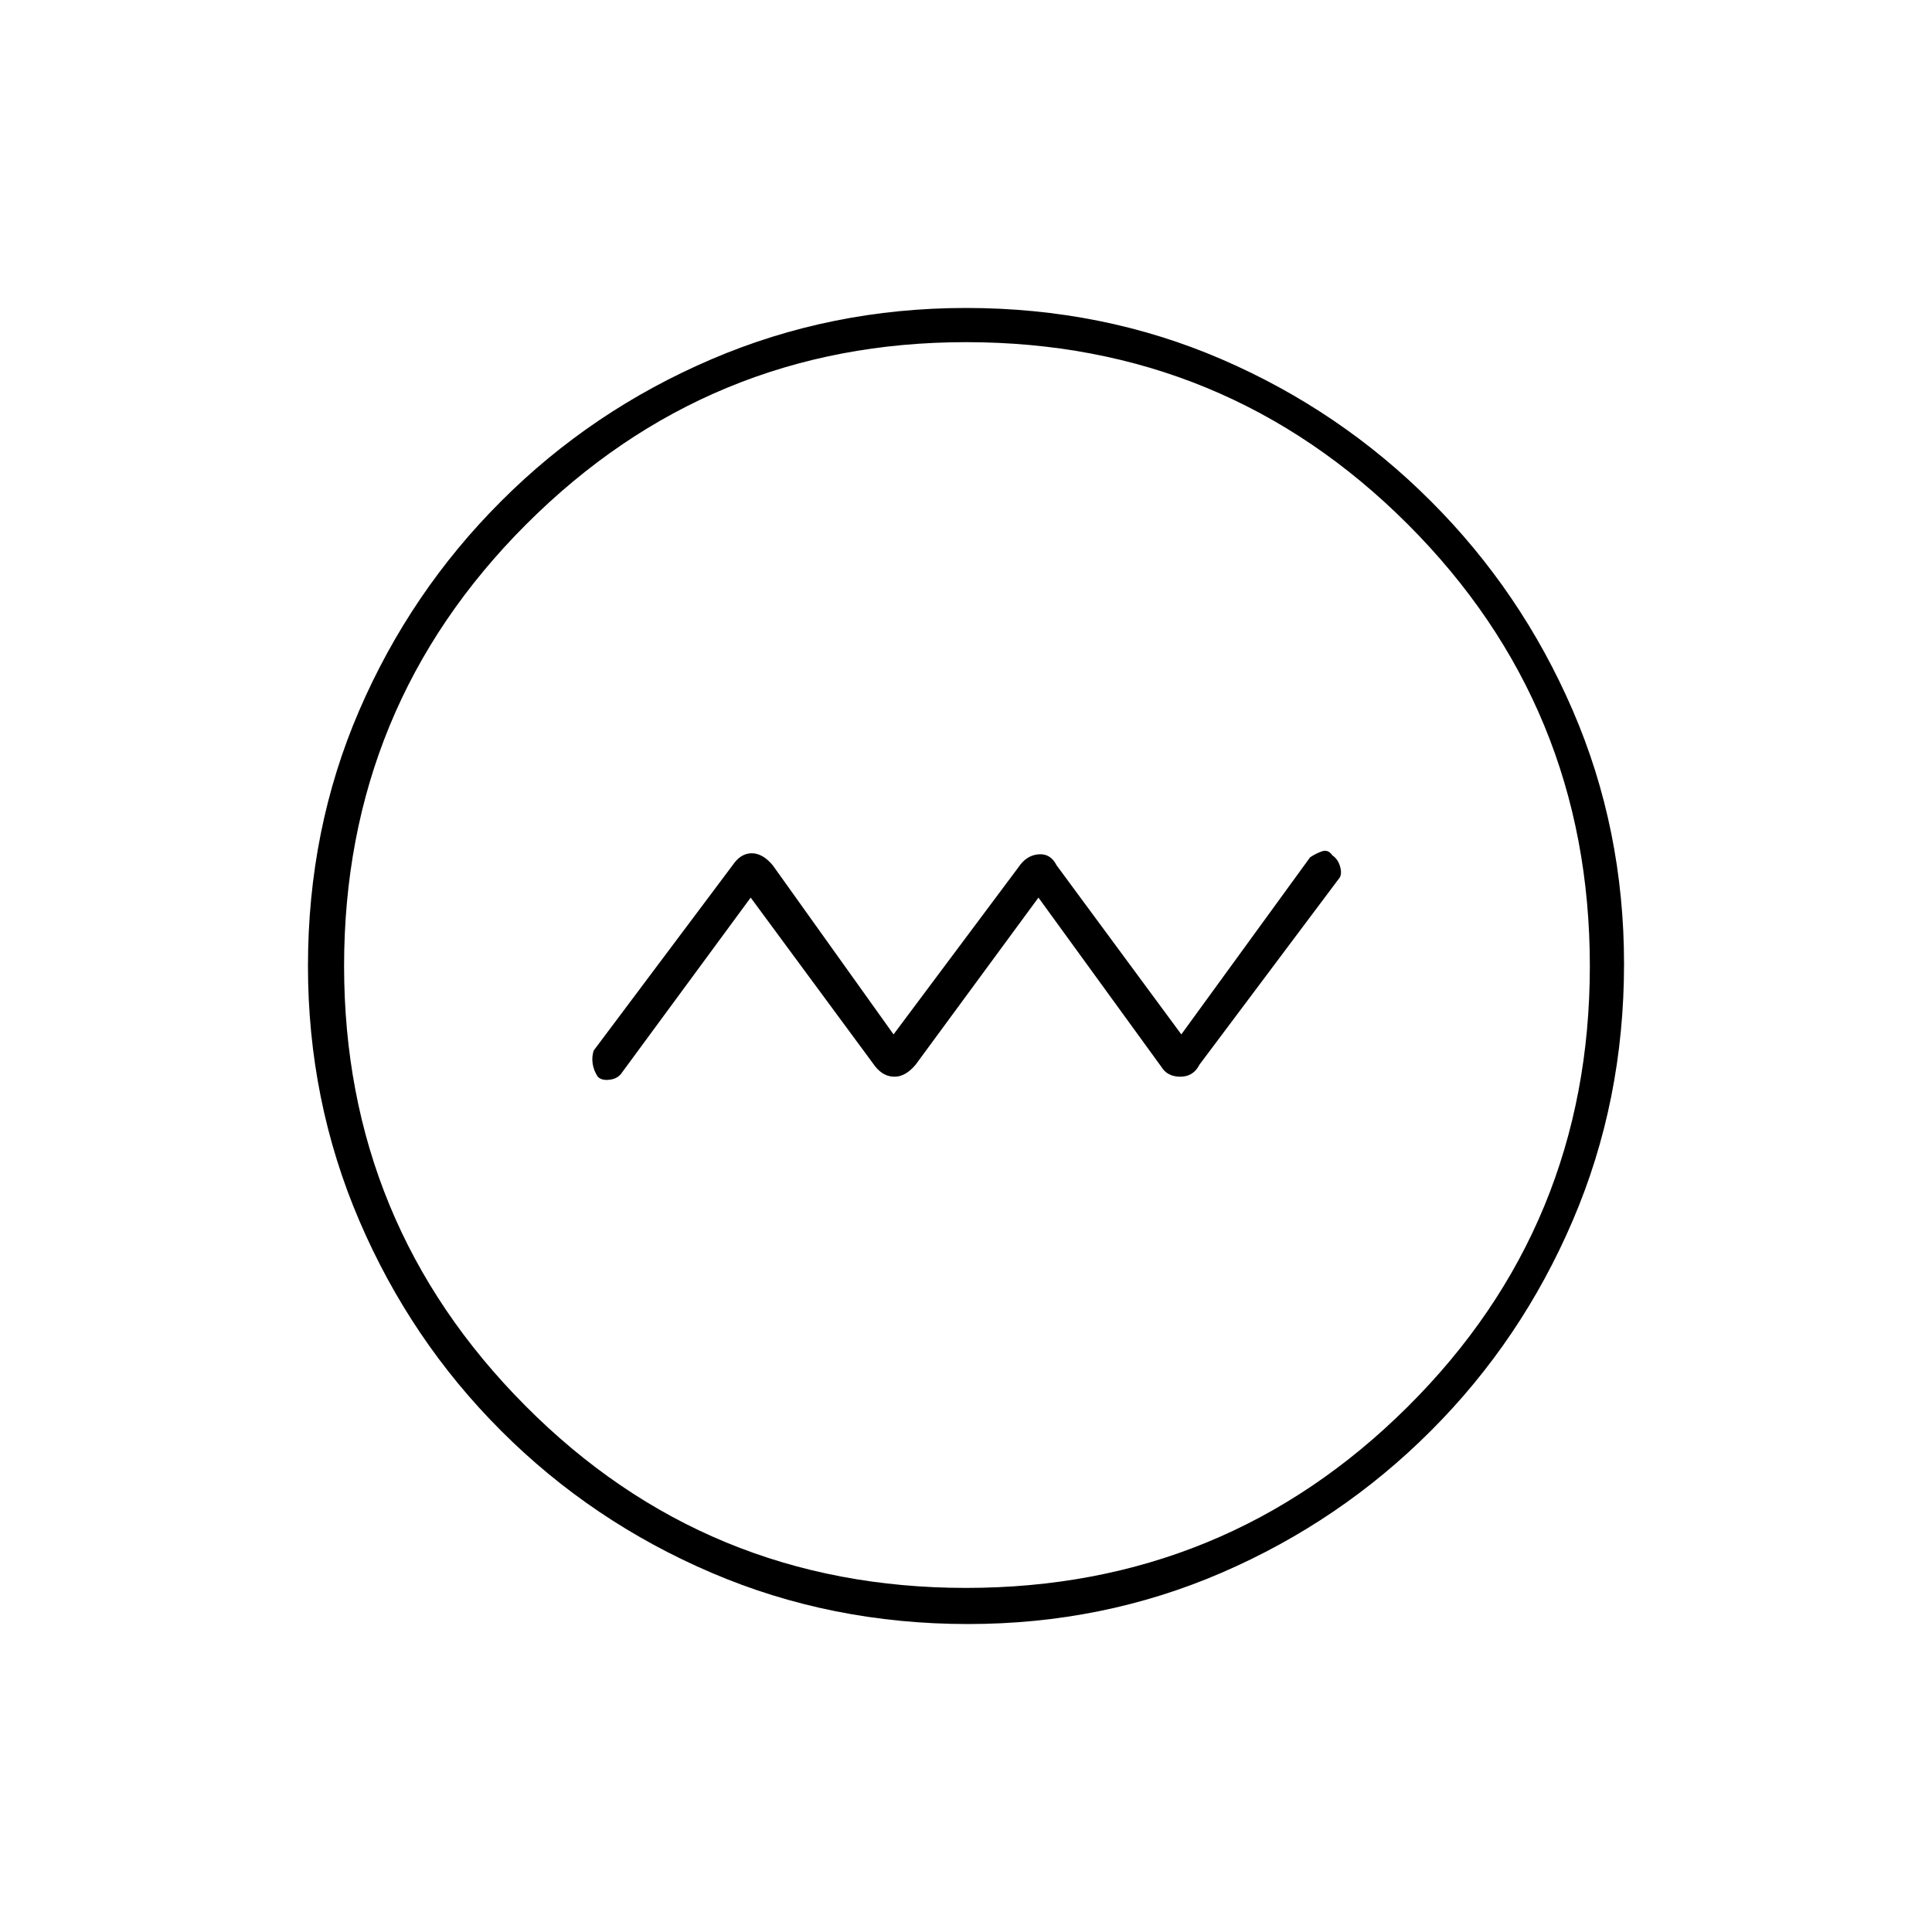<svg xmlns="http://www.w3.org/2000/svg" height="20" width="20"><path d="m7.771 9.292 1.291 1.75q.084.104.198.104.115 0 .219-.125l1.271-1.729 1.271 1.75q.062.104.198.104.135 0 .198-.125l1.437-1.917q.042-.042.021-.125-.021-.083-.083-.125-.042-.062-.104-.042-.063.021-.126.063l-1.333 1.833-1.291-1.75q-.063-.125-.188-.114-.125.01-.208.135L9.25 10.708 8 8.958q-.104-.125-.219-.125-.114 0-.198.125l-1.437 1.917q-.021.063-.011.135.011.073.053.136.041.042.124.031.084-.01.126-.073Zm2.25 7.52q-1.417 0-2.656-.531-1.24-.531-2.177-1.469-.938-.937-1.469-2.177-.531-1.239-.531-2.635 0-1.417.531-2.646.531-1.229 1.469-2.166.937-.938 2.177-1.469Q8.604 3.188 10 3.188q1.417 0 2.646.531 1.229.531 2.166 1.469.938.937 1.469 2.166.531 1.229.531 2.625 0 1.417-.531 2.656-.531 1.24-1.469 2.177-.937.938-2.166 1.469-1.229.531-2.625.531ZM10 16.438q2.688 0 4.573-1.876 1.885-1.874 1.885-4.562t-1.885-4.573Q12.688 3.542 10 3.542q-2.667 0-4.552 1.885Q3.562 7.312 3.562 10q0 2.667 1.876 4.552Q7.312 16.438 10 16.438ZM10 10Z"/></svg>